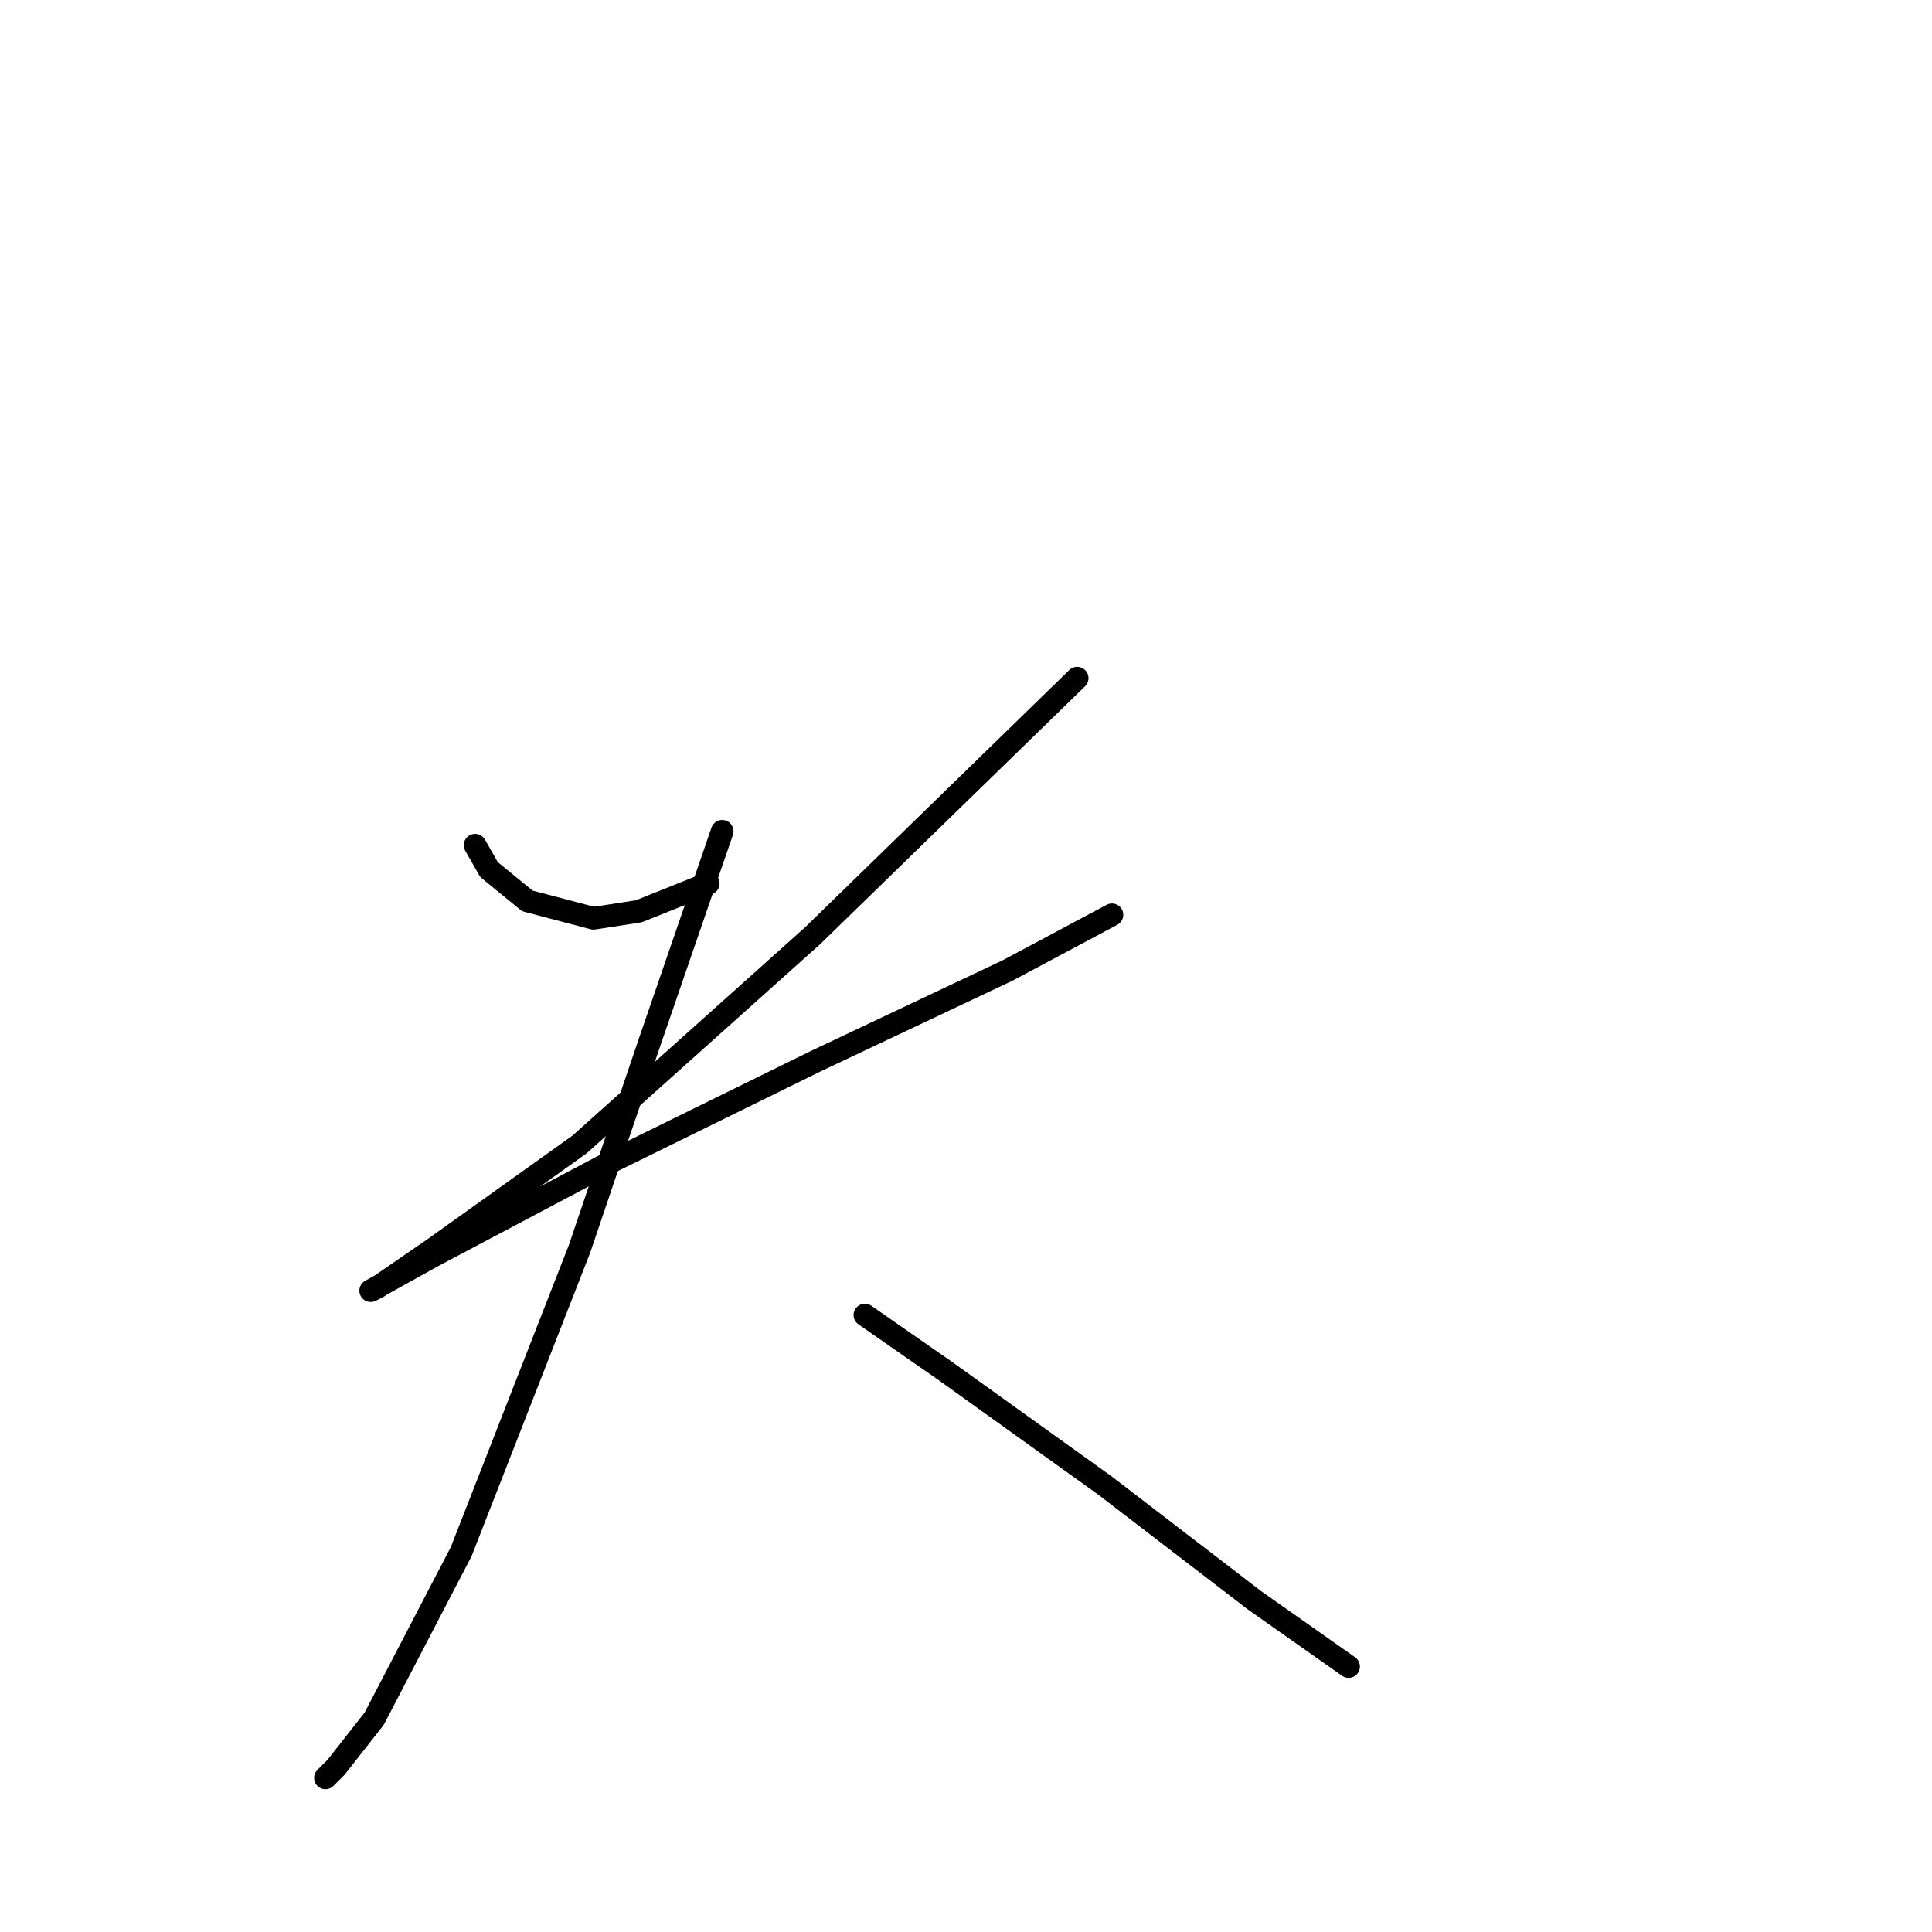<?xml version="1.0" standalone="no"?>
    <svg width="256" height="256" xmlns="http://www.w3.org/2000/svg" version="1.1">
    <polyline stroke="black" stroke-width="3" stroke-linecap="round" fill="transparent" stroke-linejoin="round" points="62.953 111.994 64.797 115.222 69.87 119.372 78.631 121.678 84.626 120.756 93.849 117.067 93.849 117.067 " />
        <polyline stroke="black" stroke-width="3" stroke-linecap="round" fill="transparent" stroke-linejoin="round" points="142.73 89.859 107.683 123.984 76.787 151.652 57.419 165.486 50.041 170.559 49.119 171.02 57.419 166.408 80.937 153.958 108.144 140.585 133.507 128.595 147.341 121.217 147.341 121.217 " />
        <polyline stroke="black" stroke-width="3" stroke-linecap="round" fill="transparent" stroke-linejoin="round" points="95.694 110.15 86.01 138.279 76.787 165.486 61.108 205.605 49.58 227.74 44.507 234.196 43.124 235.579 43.124 235.579 " />
        <polyline stroke="black" stroke-width="3" stroke-linecap="round" fill="transparent" stroke-linejoin="round" points="114.6 174.248 125.206 181.626 146.419 196.843 166.248 212.061 178.698 220.823 178.698 220.823 " />
        </svg>